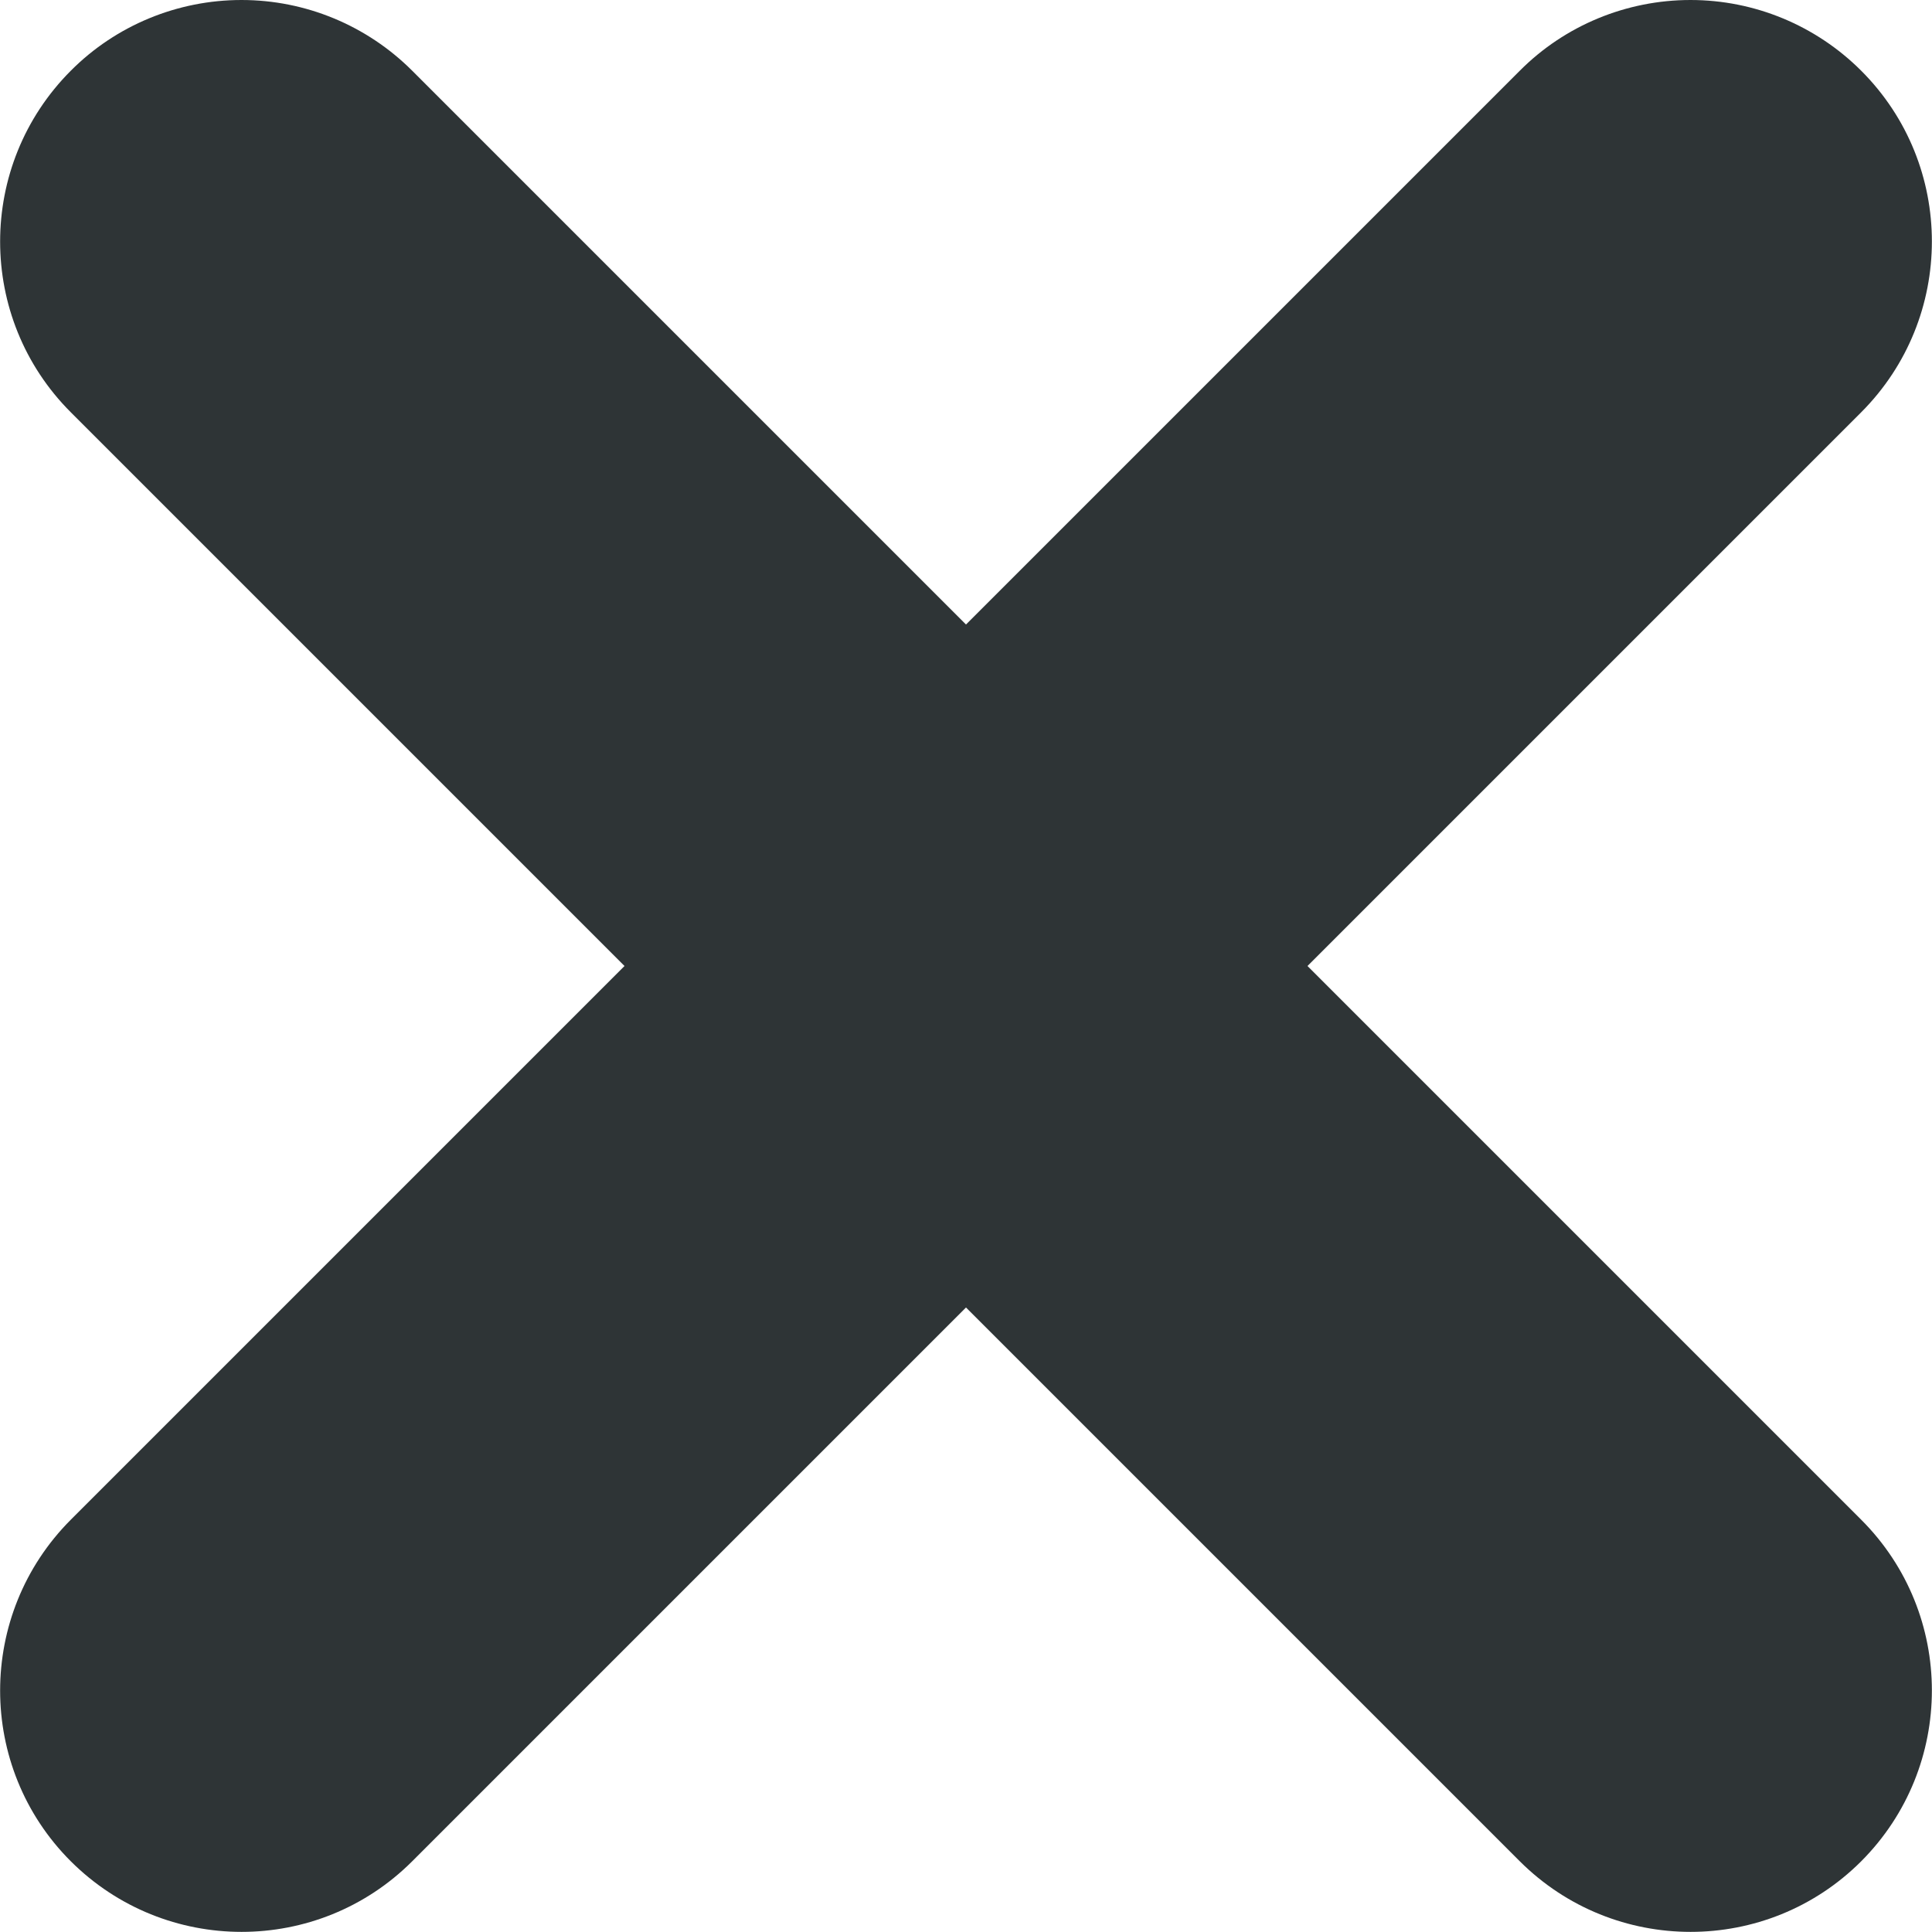 <svg viewBox="0 0 8 8" xmlns="http://www.w3.org/2000/svg"><path d="m1 0c-.265 0-.52.105-.707.293-.39.391-.39 1.024 0 1.414l2.293 2.293-2.293 2.293c-.39.391-.39 1.024 0 1.414.391.39 1.024.39 1.414 0l2.293-2.293 2.293 2.293c.391.39 1.024.39 1.414 0 .39-.391.39-1.024 0-1.414l-2.293-2.293 2.293-2.293c.39-.391.39-1.024 0-1.414-.188-.188-.442-.293-.707-.293-.265 0-.52.105-.707.293l-2.293 2.293-2.293-2.293c-.188-.188-.442-.293-.707-.293z" fill="#2e3436"/></svg>